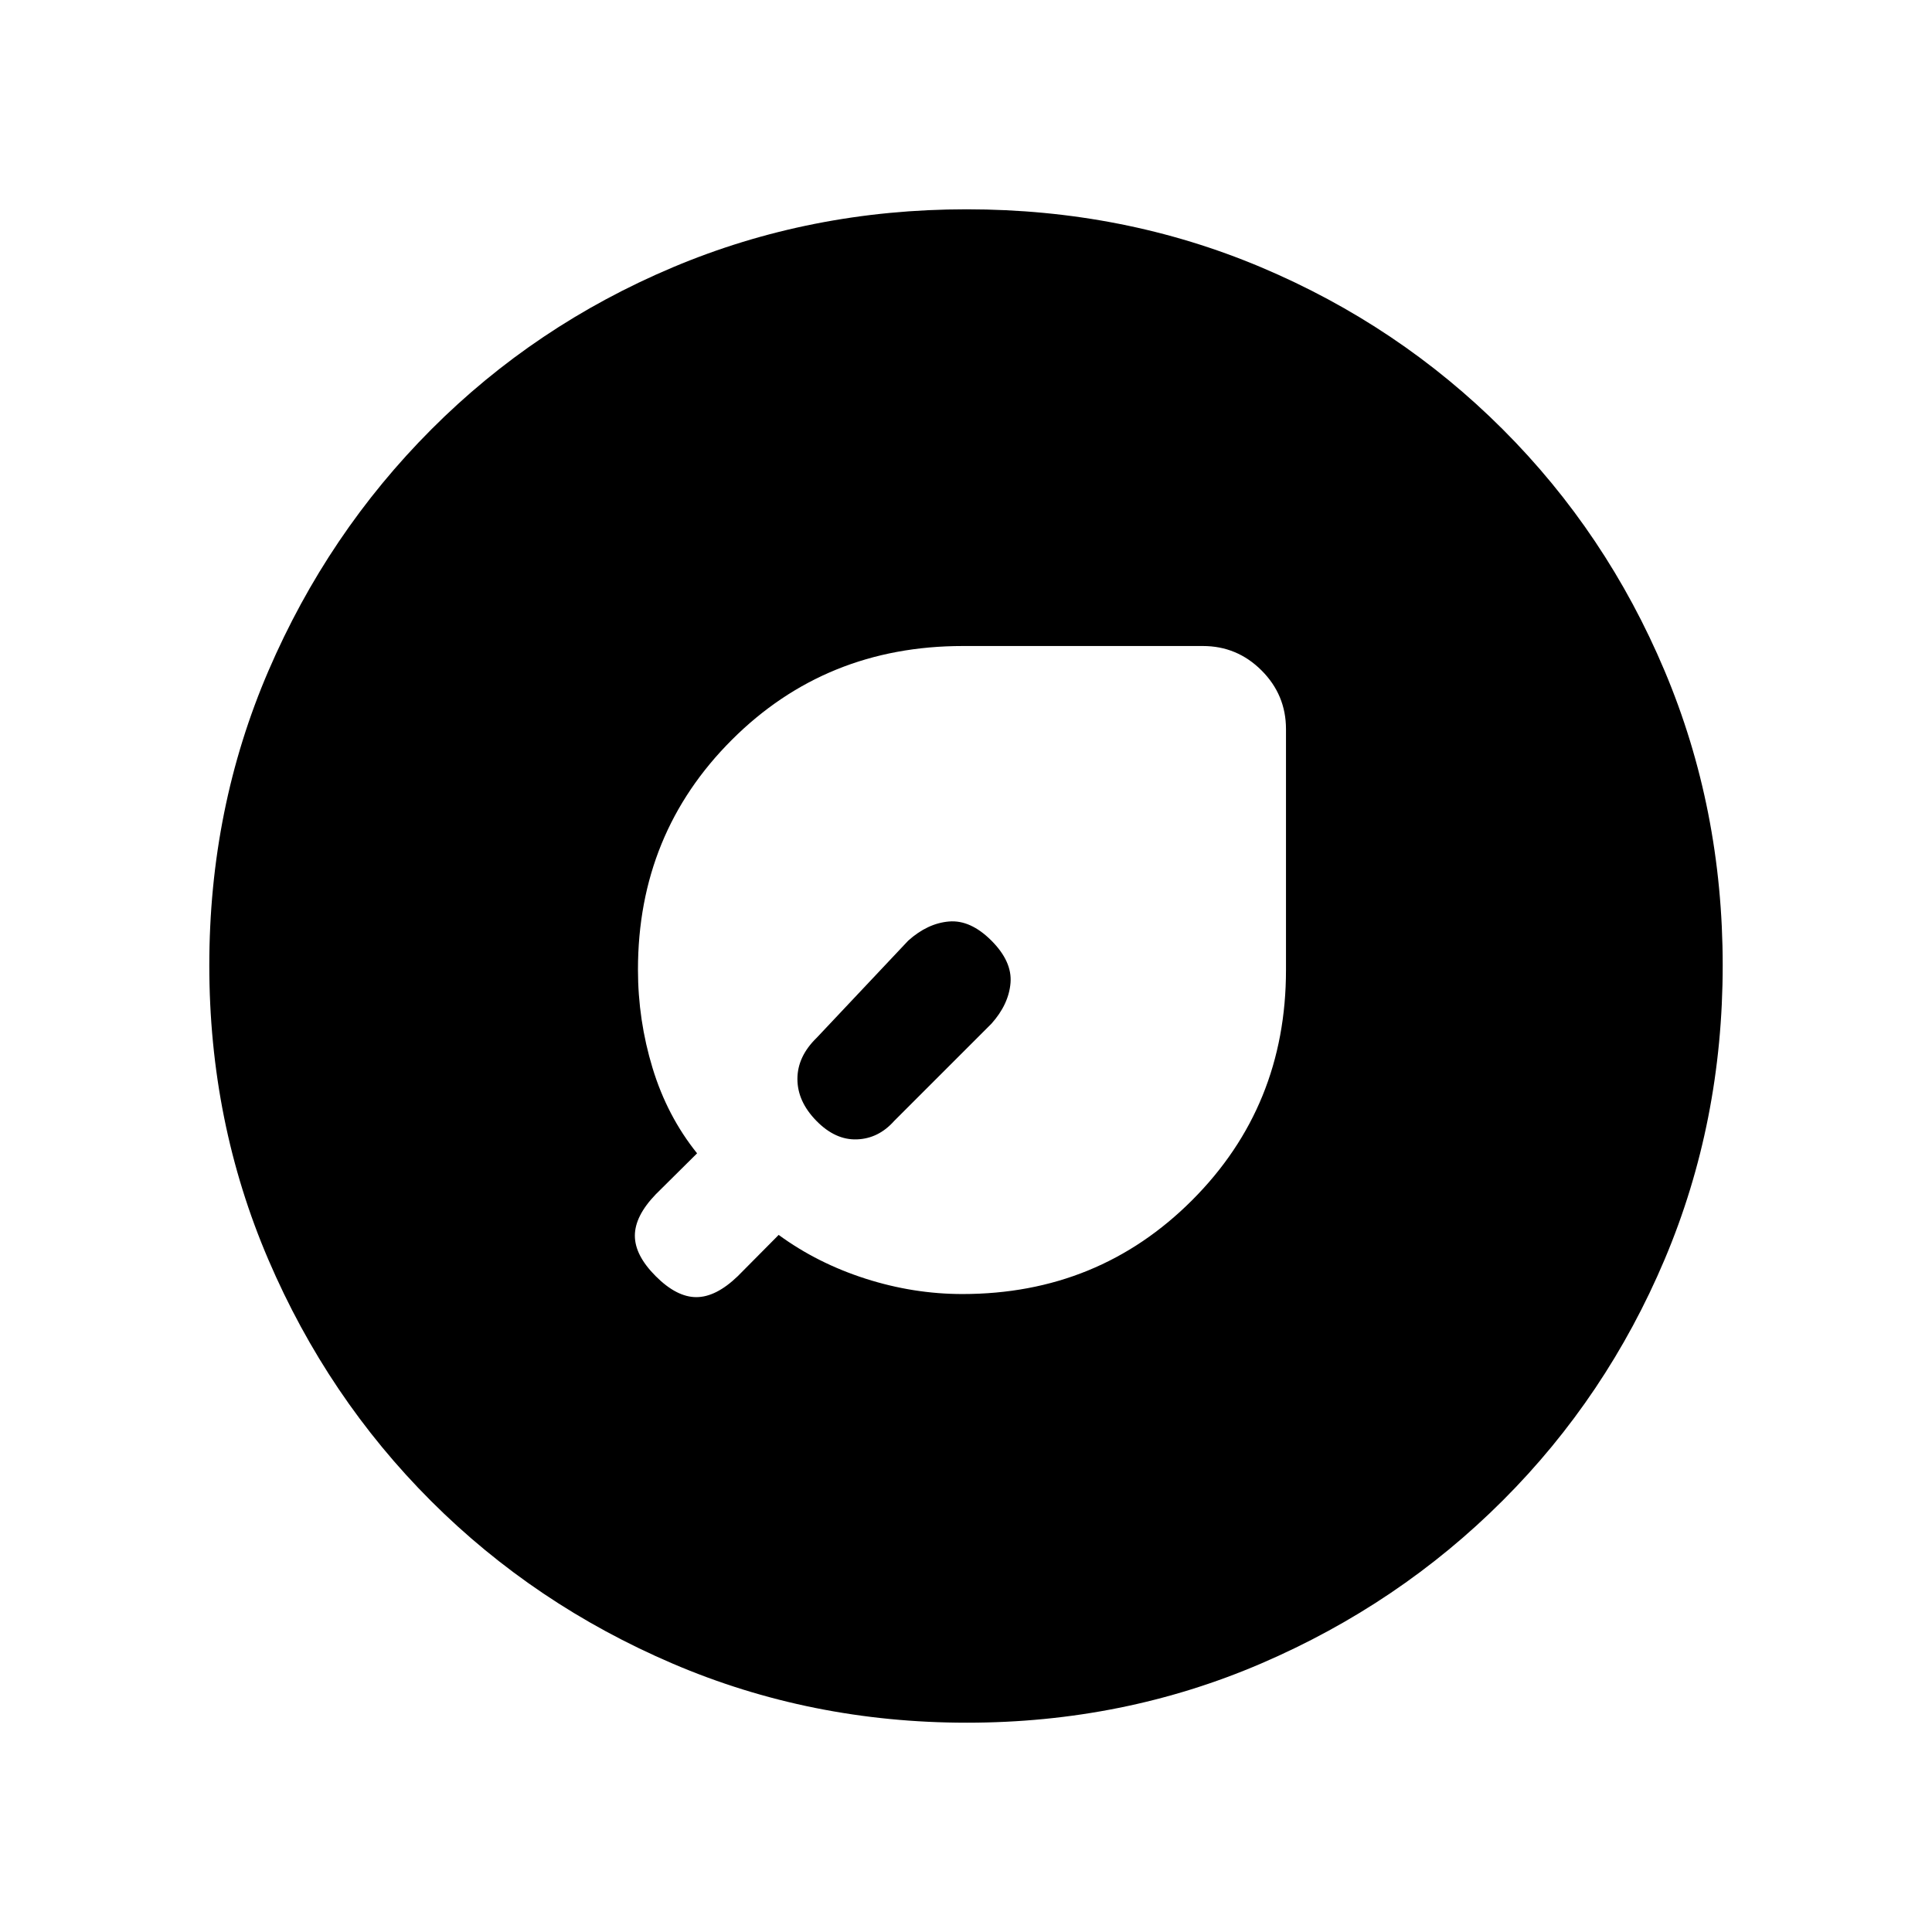<svg xmlns="http://www.w3.org/2000/svg" height="20" viewBox="0 -960 960 960" width="20"><path d="M478.23-317q67.57 0 114.17-46.67Q639-410.33 639-478v-119.69q0-17.03-12.14-29.17T597.69-639H478.47q-68.14 0-114.8 46.6Q317-545.8 317-478.23q0 25.15 7.27 49t22.11 42.31l-20.53 20.36q-10.39 10.79-10.39 20.56t10.39 20.15q10.38 10.39 20.15 10.39 9.77 0 20.56-10.39l20.36-20.53q19.23 14.07 43.12 21.73 23.89 7.65 48.19 7.65Zm1-164.23Zm13.39 29.92q8.61-9.61 9.5-20.27.88-10.65-9.5-21.04-10.39-10.38-21.04-9.5-10.66.89-20.27 9.5l-45.46 48.24q-9.62 9.34-9.62 20.51 0 11.18 9.41 20.79 9.4 9.62 20.15 9.23 10.75-.38 18.59-9.23l48.24-48.23ZM480.41-104q-77.59 0-146.17-29.36-68.57-29.36-120.02-80.76-51.45-51.4-80.83-119.88Q104-402.47 104-480.32q0-78.11 29.42-146.42 29.42-68.3 80.92-119.91 51.5-51.62 119.87-80.48Q402.59-856 480.32-856q78.1 0 146.4 28.84 68.29 28.84 119.92 80.42 51.63 51.58 80.49 120.07Q856-558.19 856-480.33q0 77.87-28.84 146.11-28.84 68.23-80.41 119.78-51.57 51.55-120.03 81Q558.25-104 480.41-104Z"/></svg>